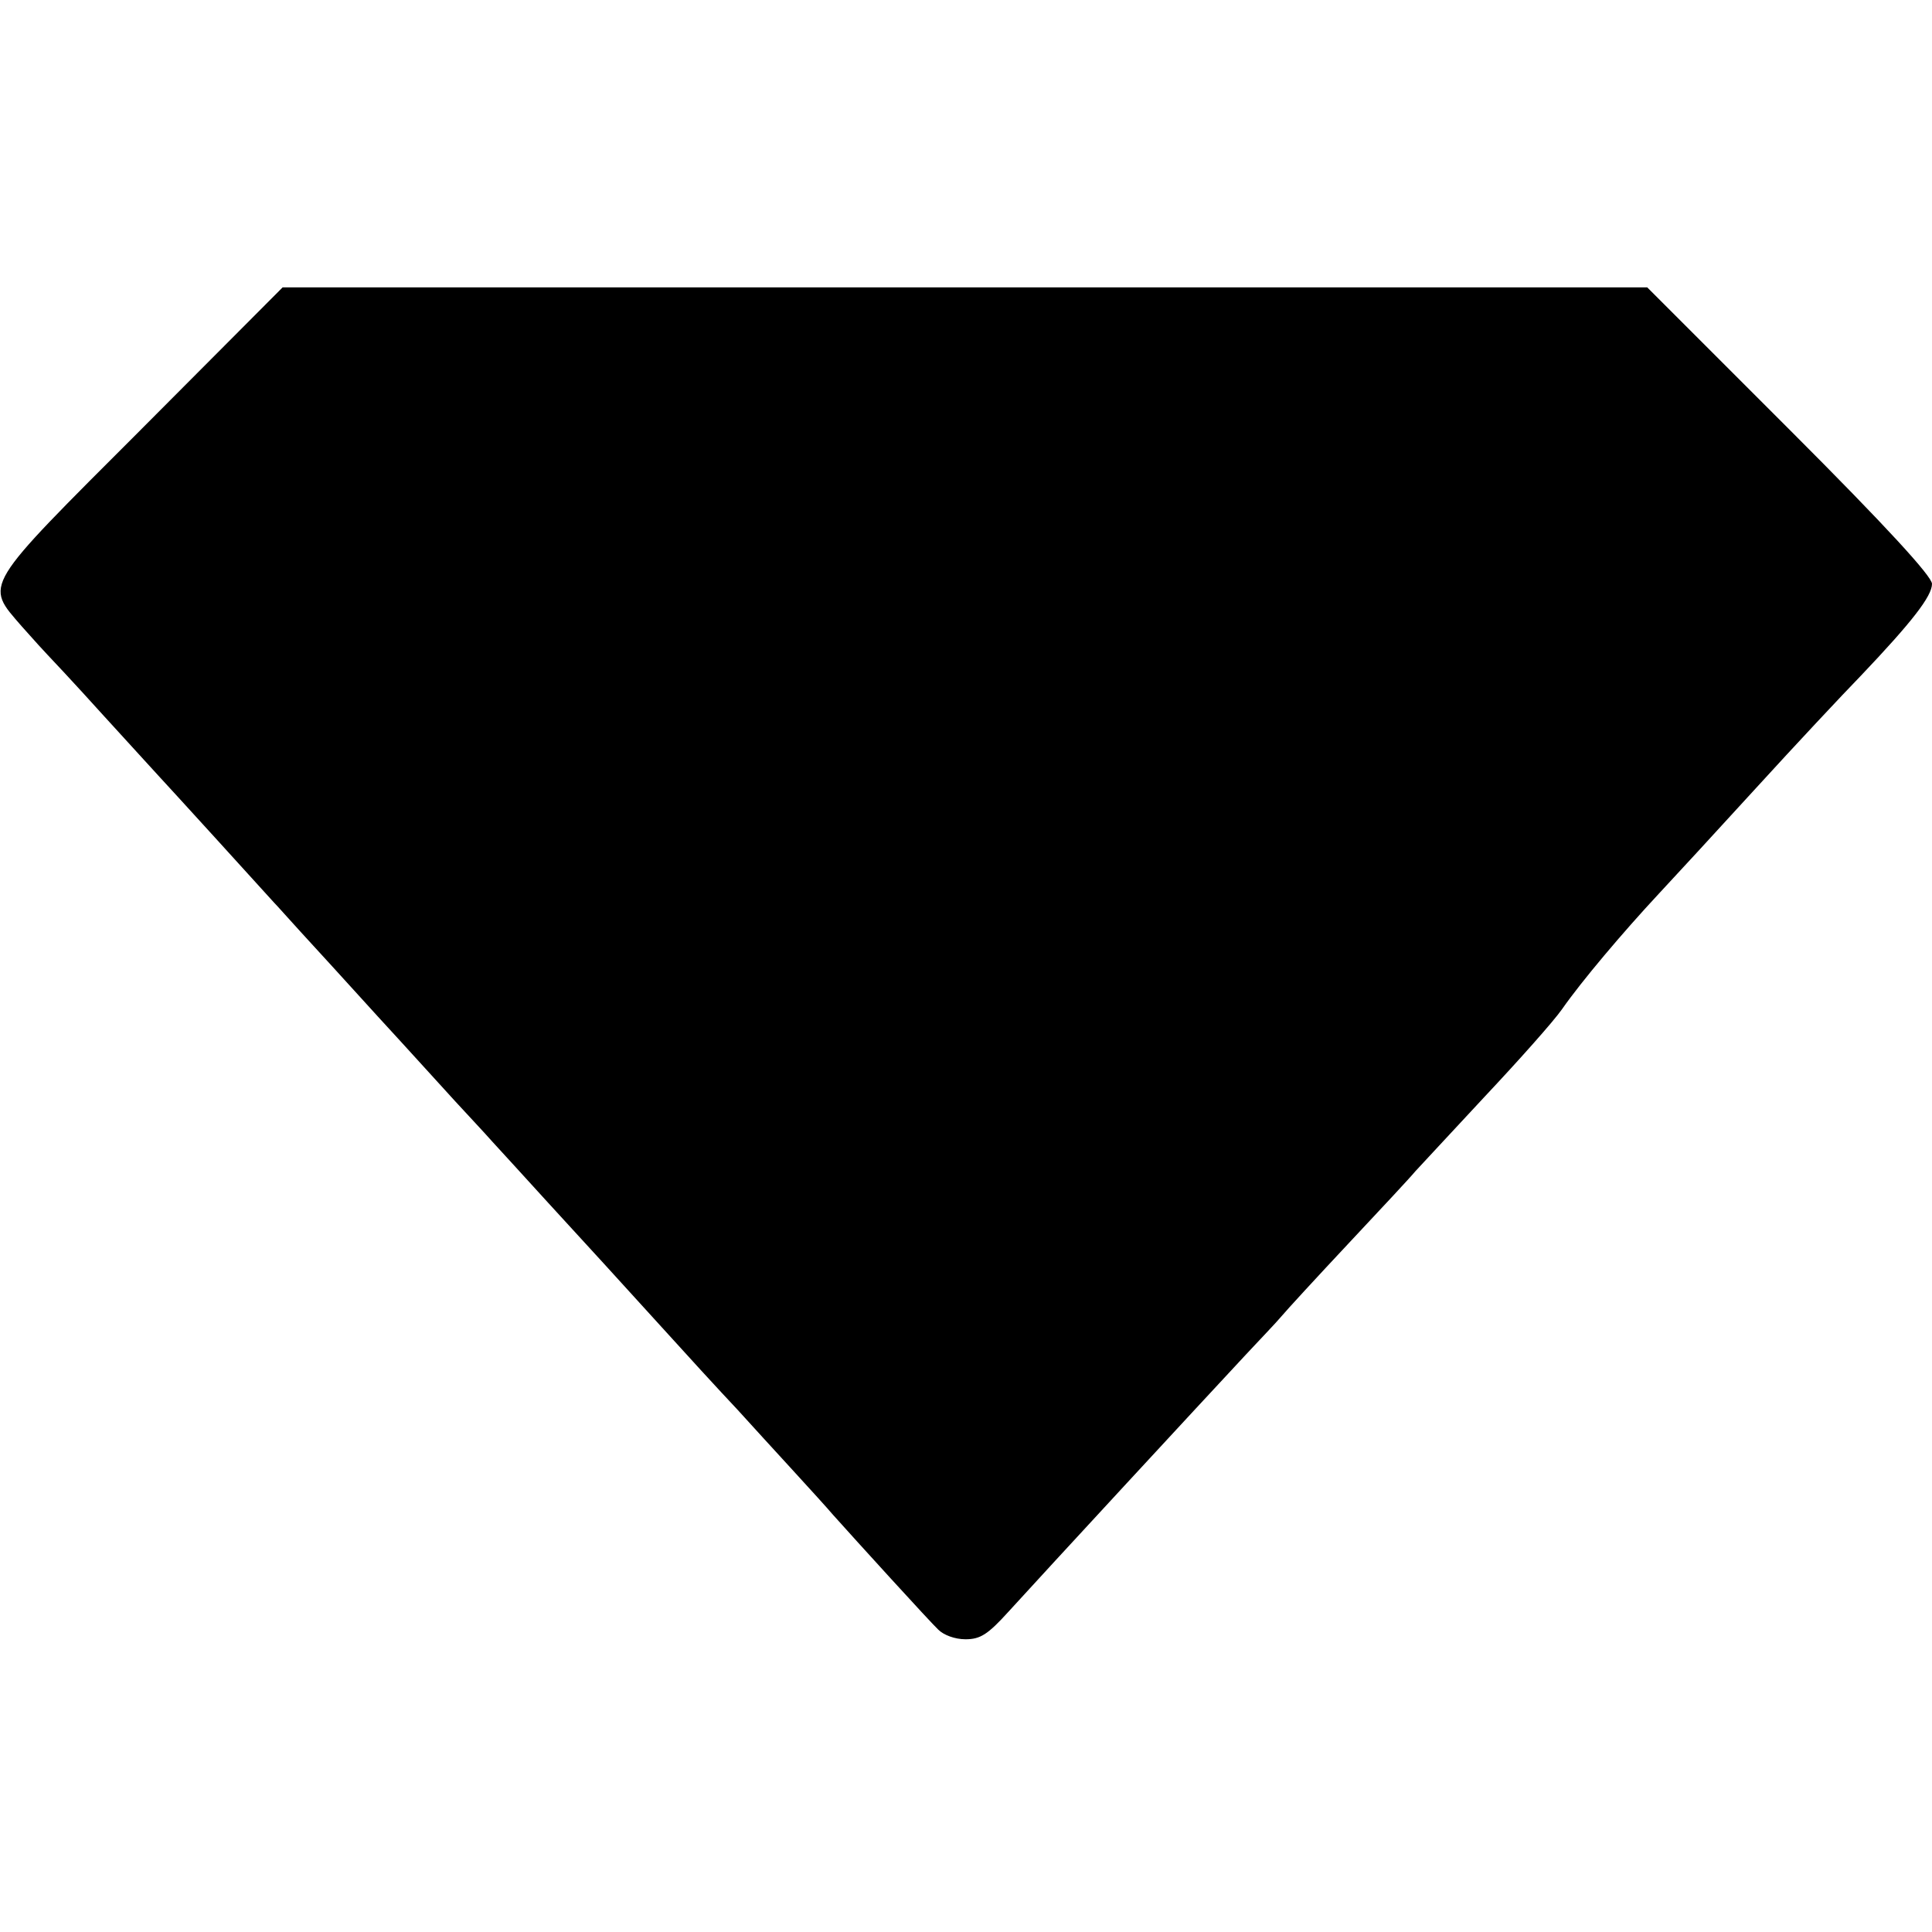 <?xml version="1.0" standalone="no"?>
<!DOCTYPE svg PUBLIC "-//W3C//DTD SVG 20010904//EN"
 "http://www.w3.org/TR/2001/REC-SVG-20010904/DTD/svg10.dtd">
<svg version="1.0" xmlns="http://www.w3.org/2000/svg"
 width="363pt" height="363pt" viewBox="0 0 363 363"
 preserveAspectRatio="xMidYMid meet">
<g transform="translate(0,363) scale(0.1,-0.1)"
fill="#000000" stroke="none">
<path d="M266 2824 c-302 -302 -295 -290 -225 -371 23 -26 45 -50 48 -53 3 -3
51 -54 106 -115 55 -60 102 -112 105 -115 5 -5 199 -218 215 -236 6 -6 28 -31
50 -55 22 -24 88 -96 145 -159 58 -63 123 -135 146 -160 23 -25 54 -58 69 -75
15 -16 62 -68 105 -115 101 -110 109 -119 210 -230 47 -52 112 -123 146 -159
56 -62 157 -171 179 -197 42 -47 183 -202 198 -216 10 -10 31 -18 51 -18 28 0
42 9 81 52 70 77 363 394 446 483 26 28 56 59 66 71 10 12 67 74 127 138 60
64 117 125 125 135 9 10 68 73 131 141 63 67 129 141 145 164 37 53 114 144
181 216 28 30 111 120 184 200 73 80 161 174 196 210 97 102 134 150 134 173
0 14 -86 108 -267 289 l-268 268 -1282 0 -1282 0 -265 -266z"/>
</g>
</svg>
